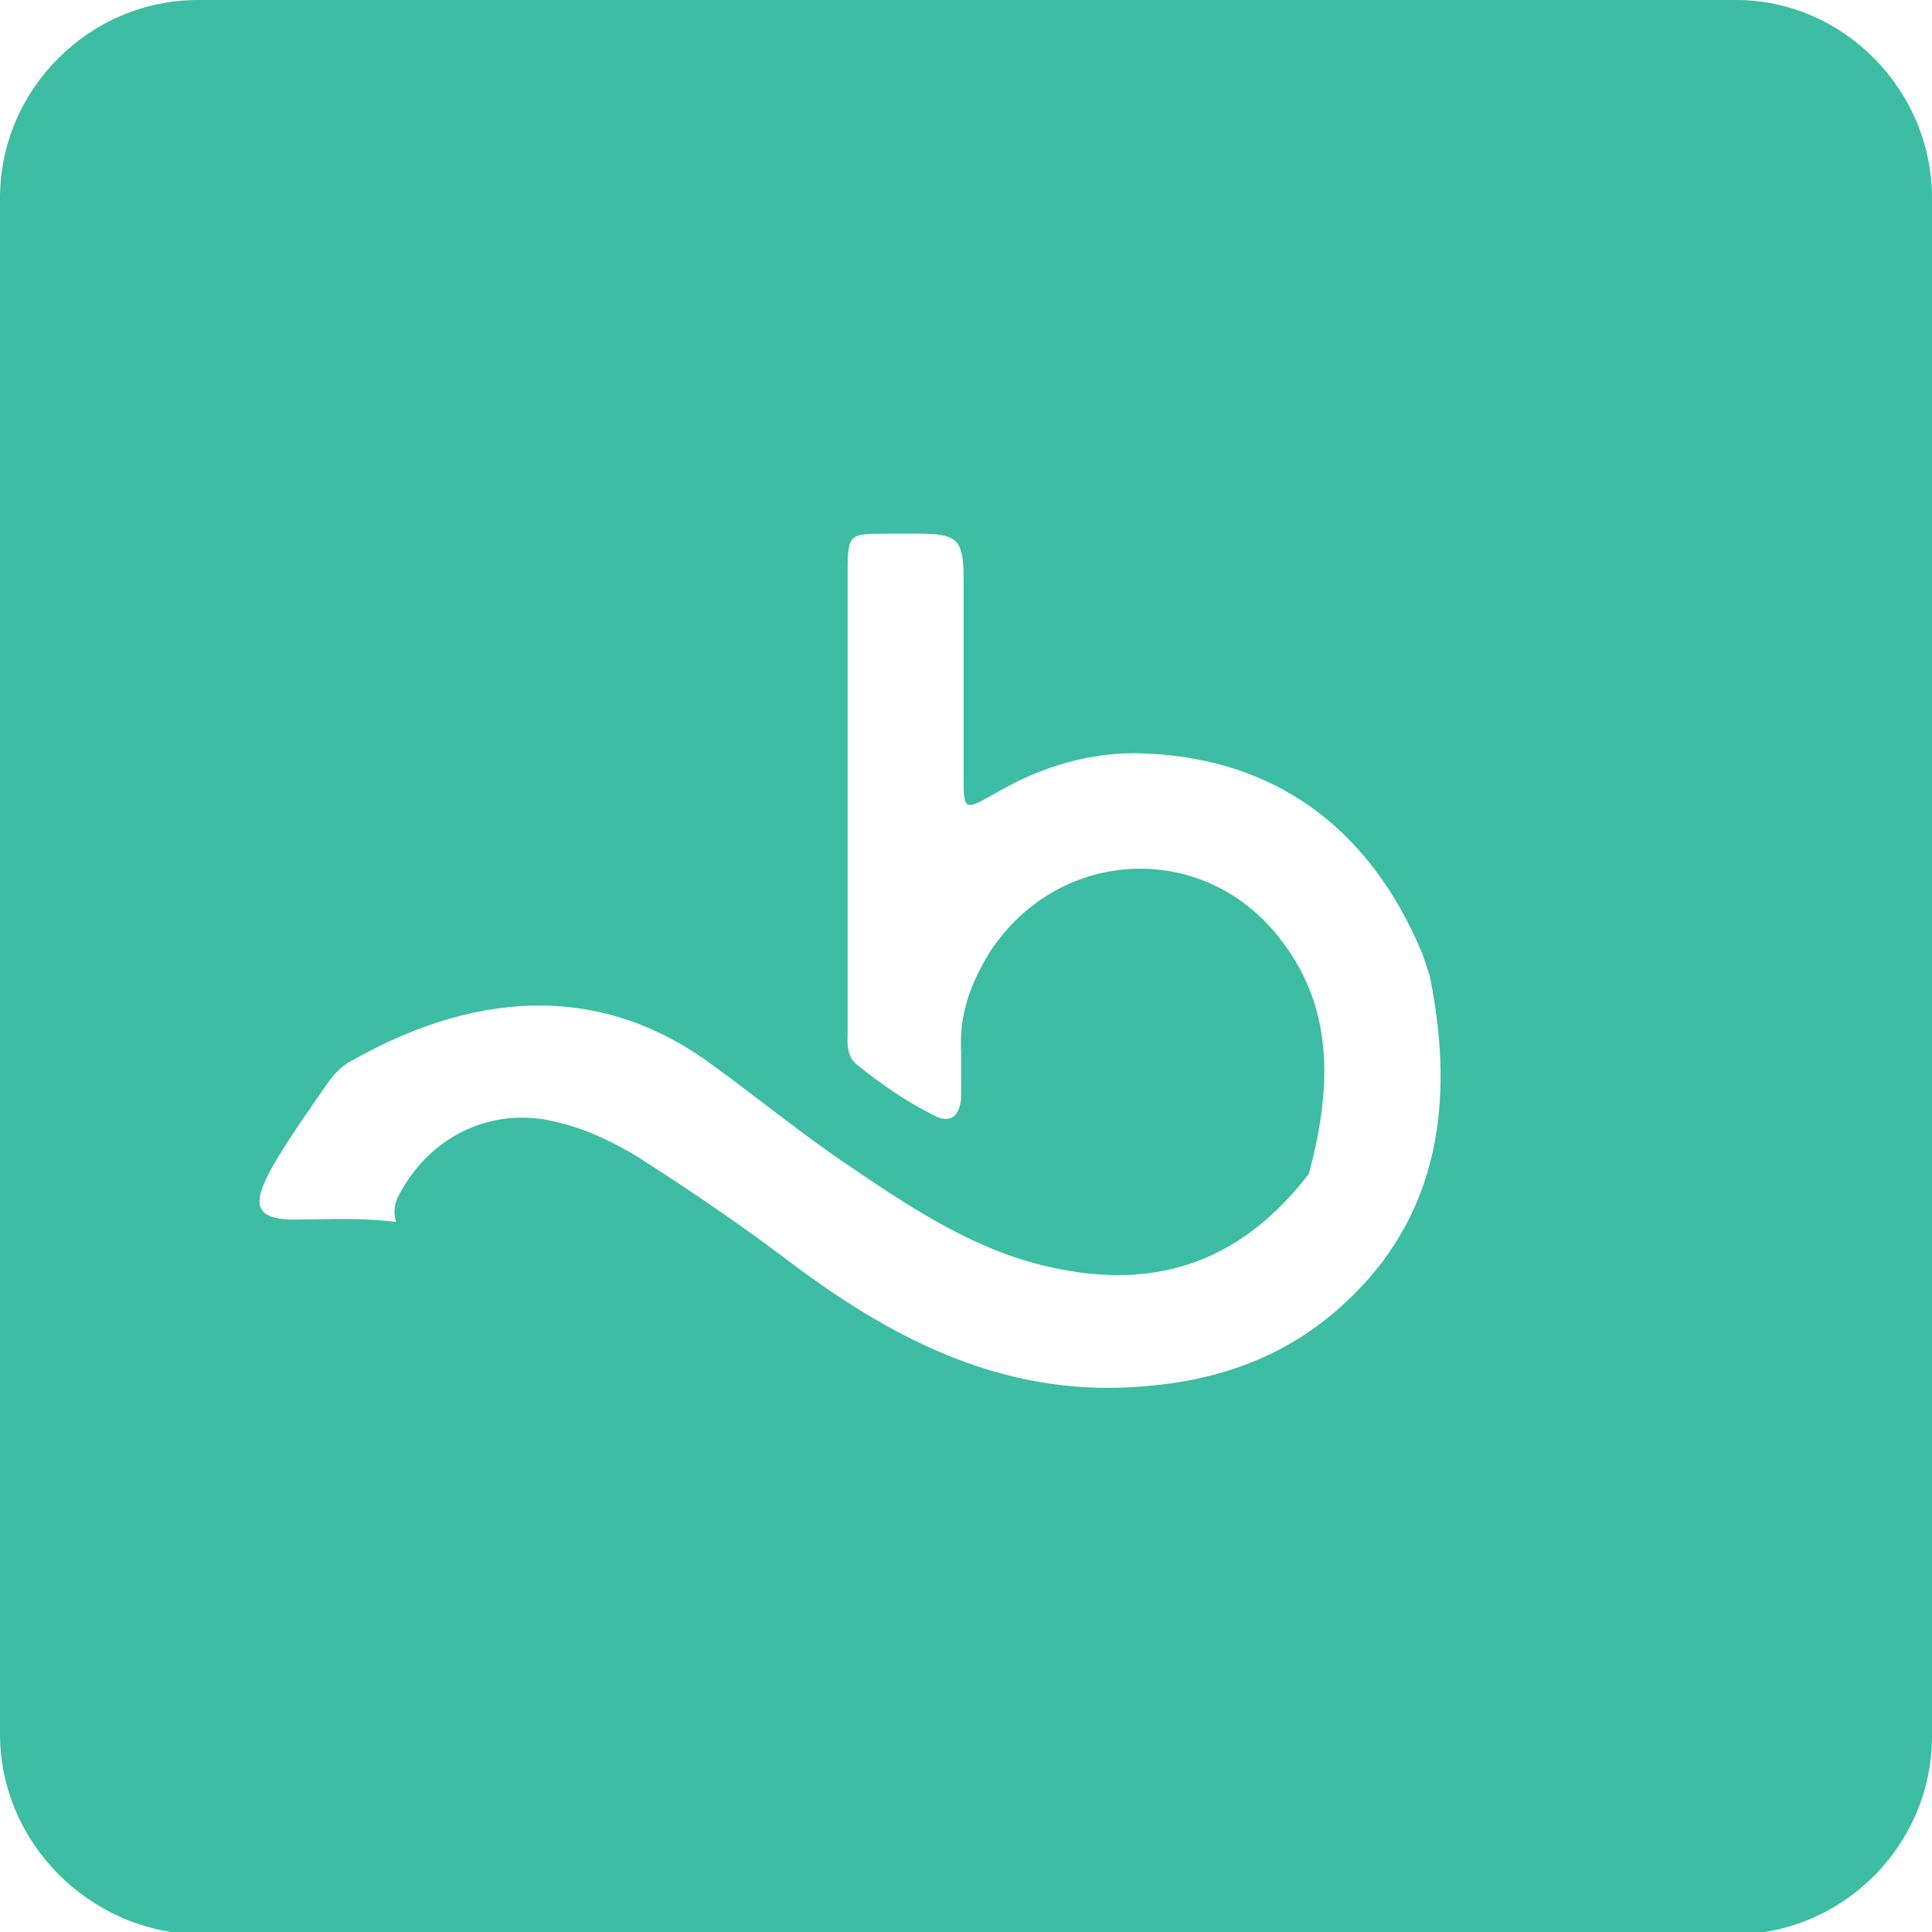 <svg width="32" height="32" viewBox="0 0 32 32" fill="none" xmlns="http://www.w3.org/2000/svg">
<g clip-path="url(#clip0_1934_243)">
<path fill-rule="evenodd" clip-rule="evenodd" d="M28.76 0H3.28C1.48 0 0 1.48 0 3.28V28.72C0 30.52 1.48 32 3.28 32.04H28.72C30.52 32.04 32 30.56 32 28.76V3.28C32 1.48 30.52 0 28.76 0ZM18.96 12.48C18.12 12.44 17.28 12.68 16.52 13.12C16.234 13.283 16.094 13.363 16.026 13.323C15.96 13.284 15.96 13.134 15.96 12.84V12.16V9.6C15.96 8.96 15.88 8.84 15.24 8.84H14.68C14.08 8.84 14.04 8.84 14.04 9.44V13.24V17.04C14.04 17.068 14.039 17.097 14.039 17.126C14.034 17.306 14.028 17.503 14.2 17.64C14.6 17.96 15 18.24 15.48 18.48C15.72 18.6 15.88 18.52 15.92 18.2V17.44C15.88 16.8 16.08 16.28 16.4 15.76C17.56 14 20 13.92 21.24 15.6C22.12 16.76 22.04 18.08 21.68 19.44C20.36 21.16 18.76 21.36 17.12 20.92C15.96 20.6 14.96 19.92 13.96 19.24C13.512 18.934 13.093 18.614 12.676 18.296C12.385 18.074 12.096 17.854 11.8 17.64C10.08 16.36 8.04 16.32 5.84 17.56C5.68 17.64 5.56 17.76 5.44 17.92C4.24 19.64 3.92 20.16 4.8 20.2C4.938 20.2 5.079 20.198 5.221 20.195C5.656 20.188 6.108 20.18 6.56 20.24C6.487 19.983 6.582 19.827 6.691 19.648C6.7 19.633 6.71 19.616 6.72 19.6C7.28 18.72 8.28 18.32 9.28 18.6C9.76 18.72 10.16 18.92 10.56 19.16C11.44 19.72 12.32 20.32 13.16 20.96C14.88 22.24 16.72 23.16 18.96 22.96C20.48 22.84 21.72 22.28 22.72 21.12C23.84 19.8 24.08 18.12 23.68 16.16L23.56 15.8C22.68 13.68 21.08 12.56 18.96 12.48Z" fill="#3DBDA3"/>
</g>
<defs>
<clipPath id="clip0_1934_243">
<rect width="32" height="32" fill="white"/>
</clipPath>
</defs>
</svg>
